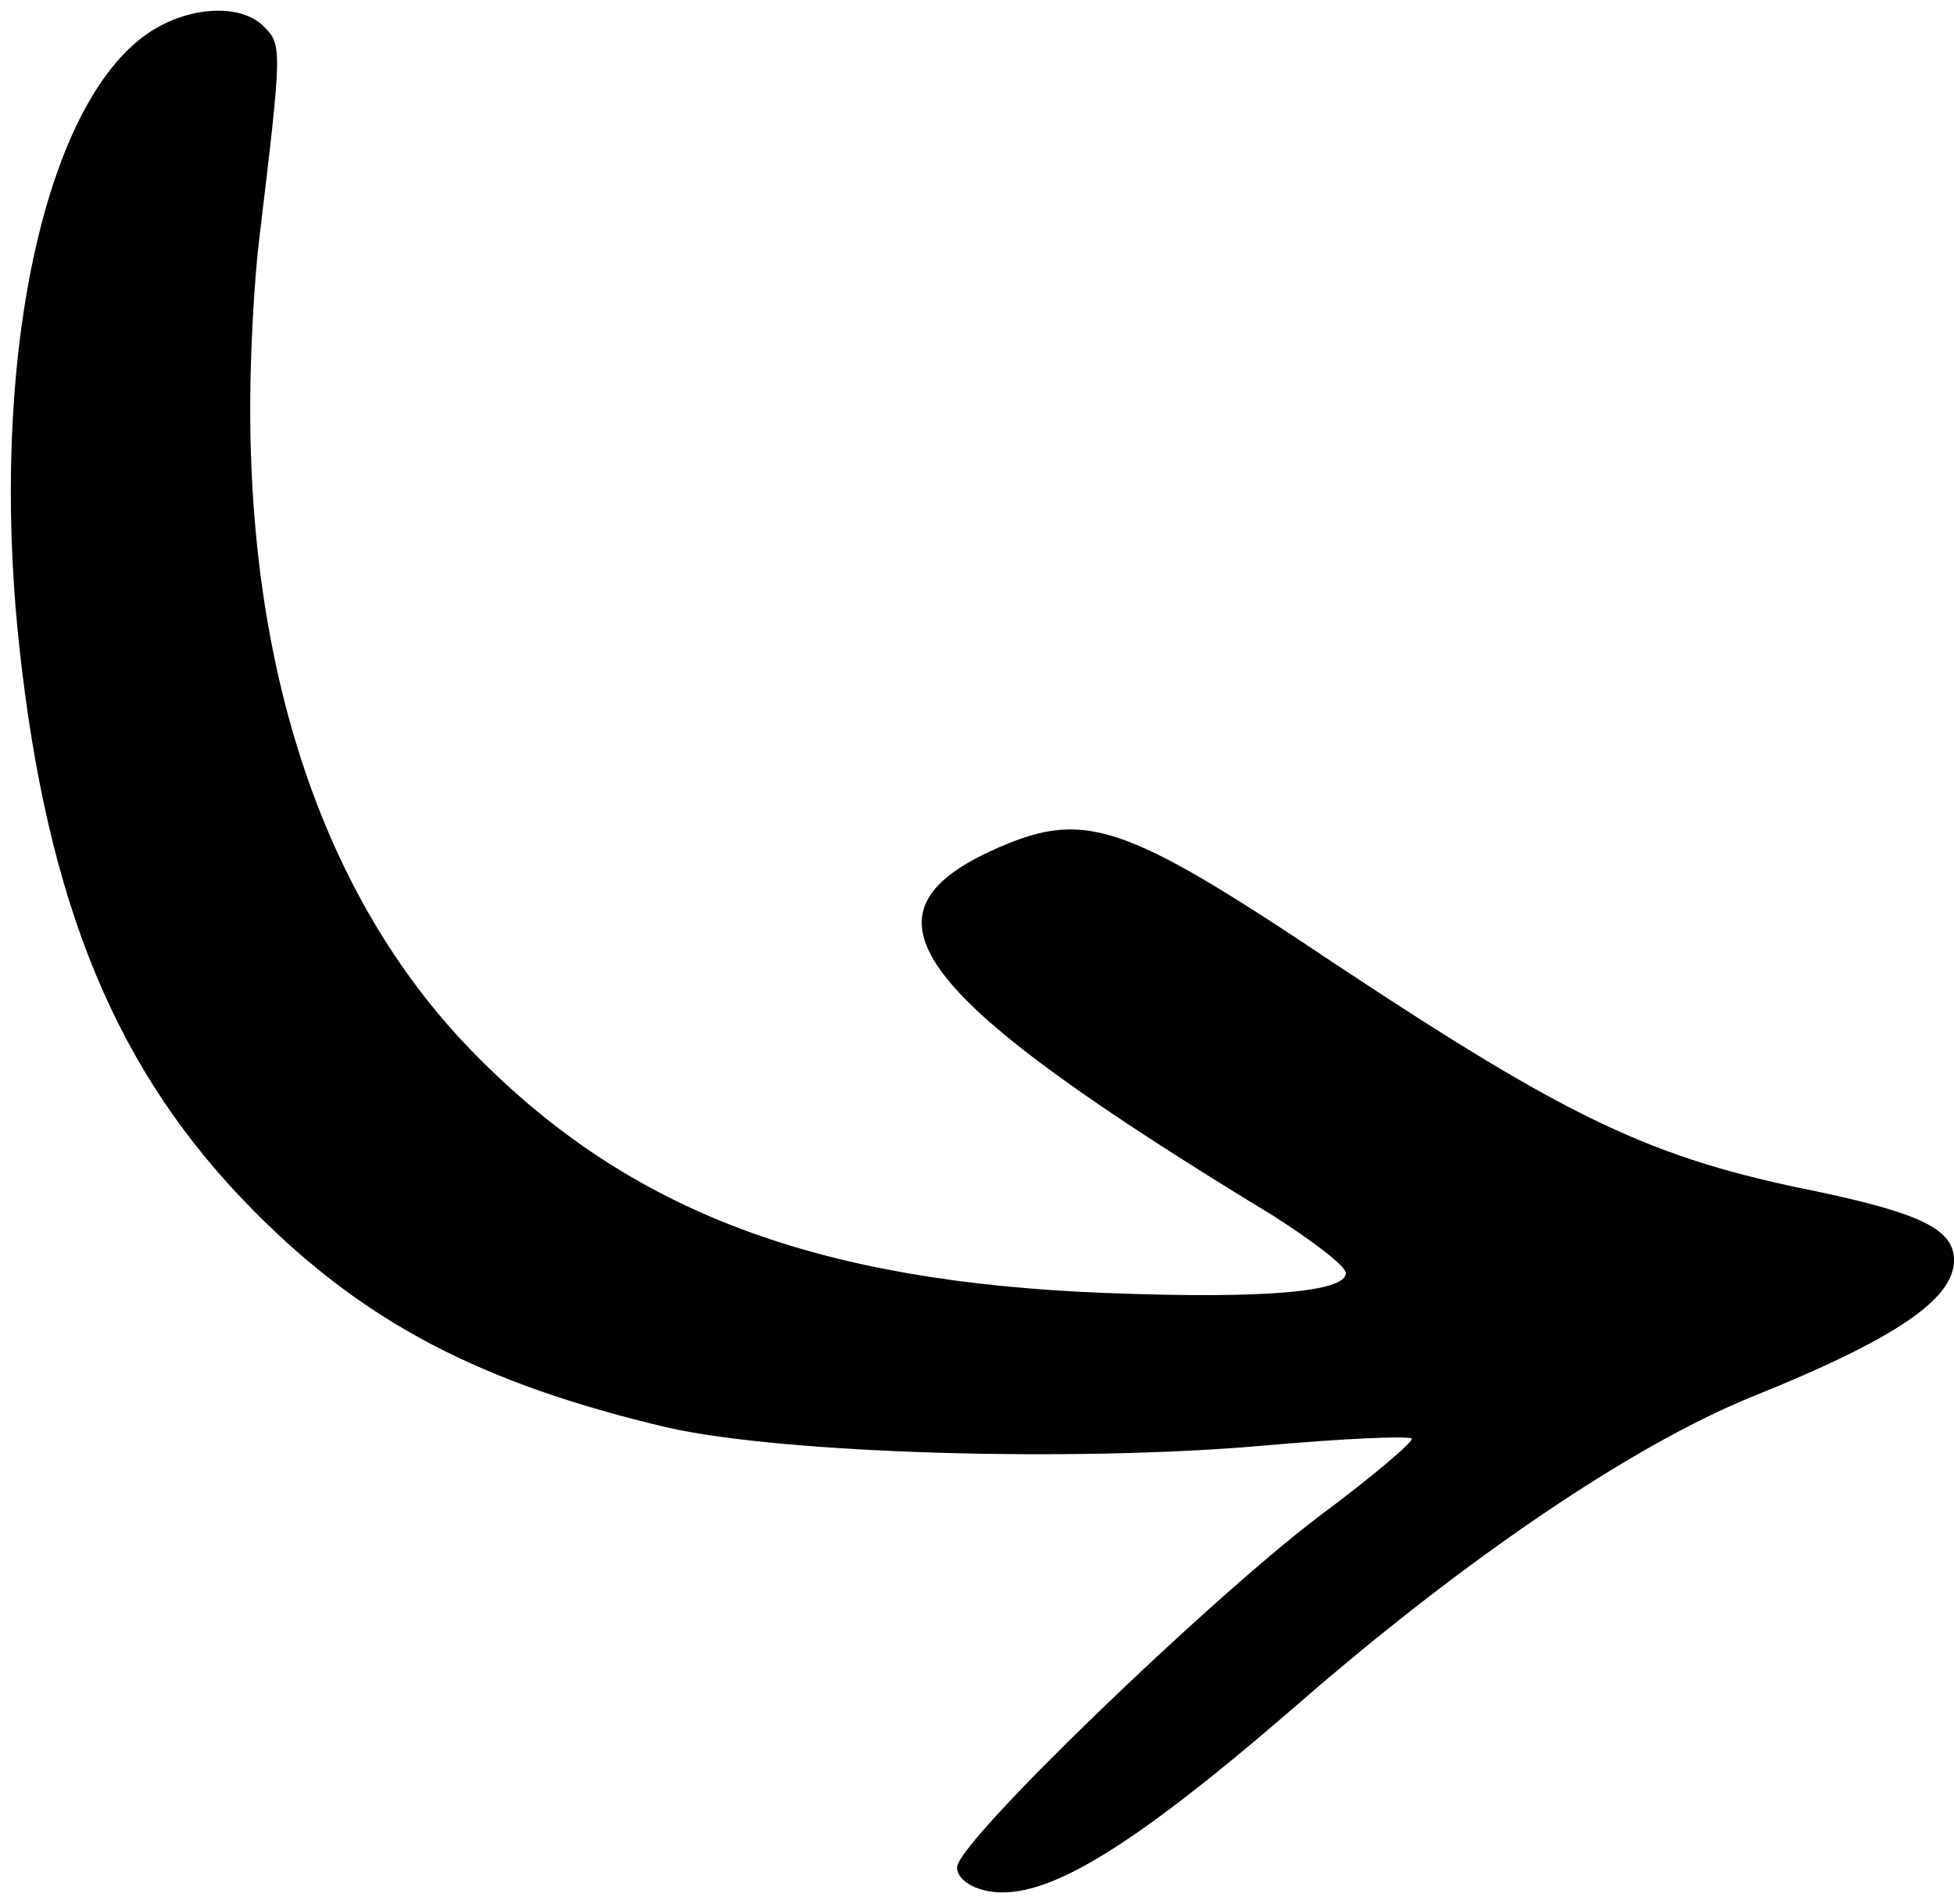 <?xml version="1.0" standalone="no"?>
<!DOCTYPE svg PUBLIC "-//W3C//DTD SVG 20010904//EN"
 "http://www.w3.org/TR/2001/REC-SVG-20010904/DTD/svg10.dtd">
<svg version="1.0" xmlns="http://www.w3.org/2000/svg"
 width="196pt" height="191pt" viewBox="0 0 196 191"
 preserveAspectRatio="xMidYMid meet">

<g transform="translate(0,191) scale(0.1,-0.1)"
fill="#000000" stroke="none">
<path d="M149 1877 c-105 -71 -160 -329 -130 -612 28 -263 98 -431 236 -570
111 -112 228 -173 415 -217 115 -26 405 -35 598 -18 78 7 145 10 148 7 3 -2
-39 -38 -93 -78 -112 -85 -363 -327 -363 -352 0 -10 11 -19 27 -23 56 -14 142
37 313 185 170 148 336 260 455 309 147 59 205 99 205 138 0 31 -34 47 -138
69 -165 33 -247 72 -481 227 -218 146 -254 157 -348 114 -139 -65 -77 -146
285 -366 39 -25 72 -50 72 -57 0 -19 -83 -26 -239 -20 -291 11 -478 81 -633
238 -149 150 -228 376 -227 654 0 50 4 124 9 165 23 191 23 195 5 213 -23 24
-76 21 -116 -6z"/>
</g>
</svg>

